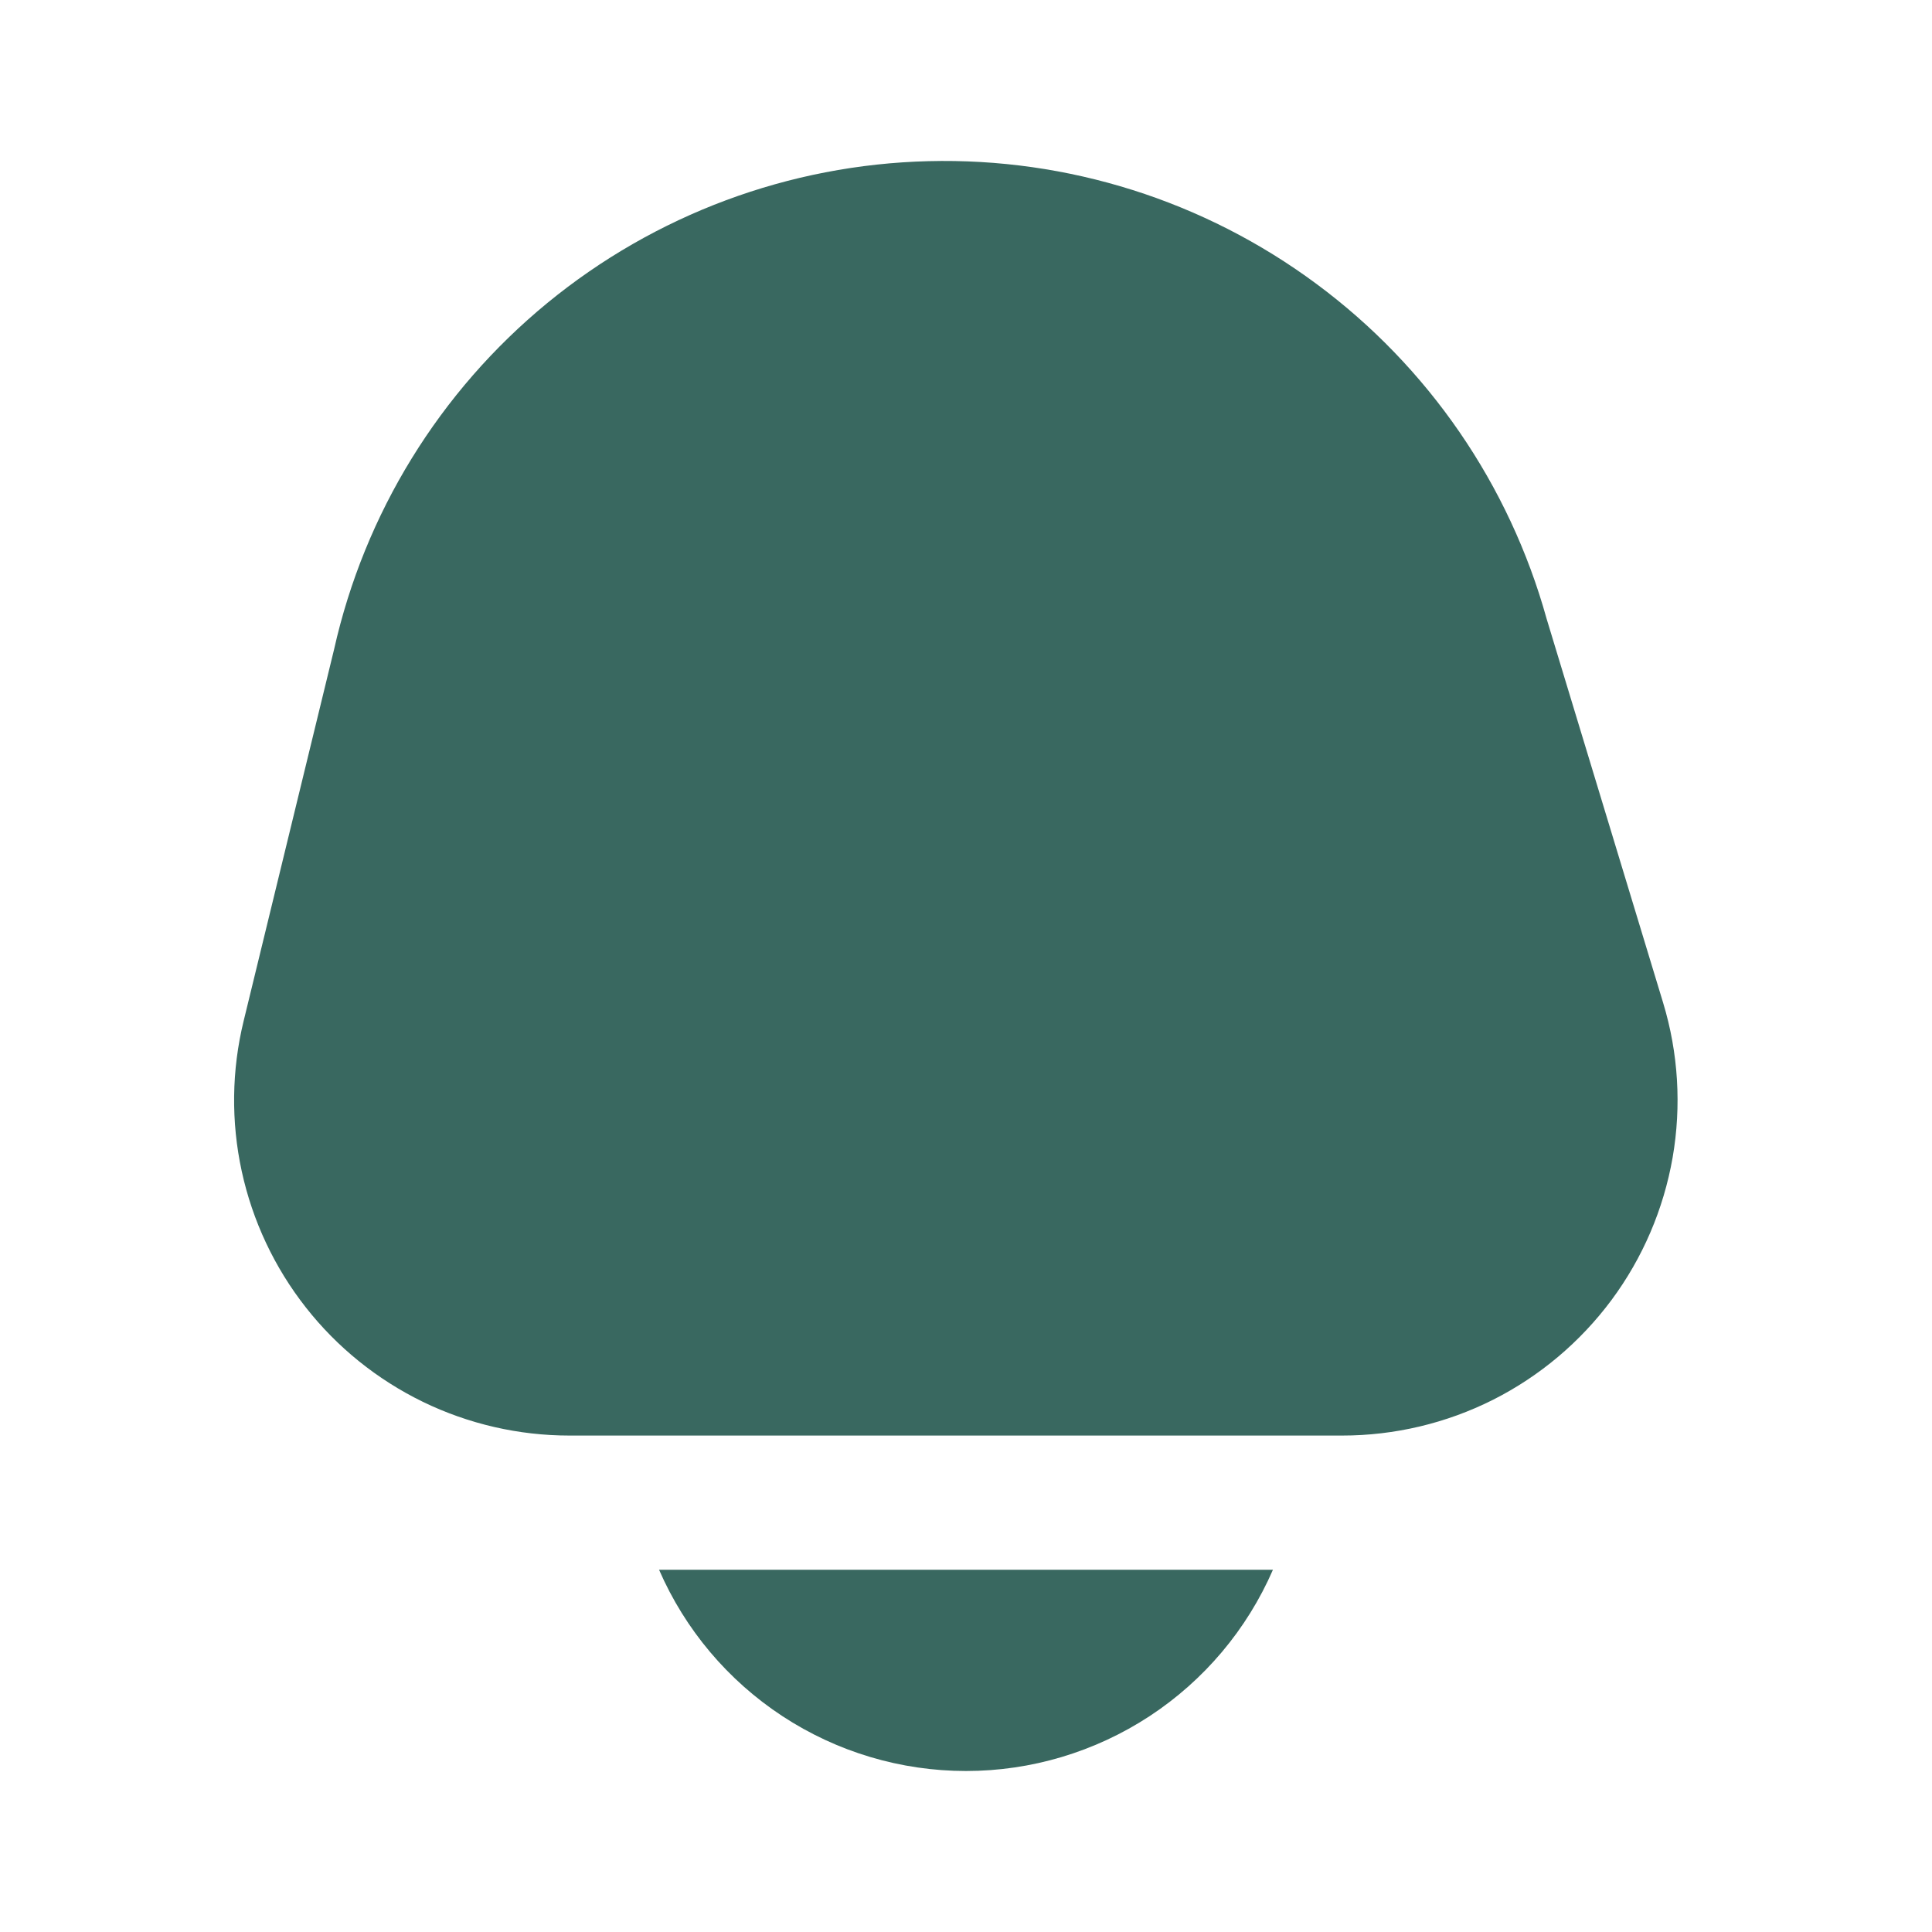 <svg width="24" height="24" viewBox="0 0 24 24" fill="none" xmlns="http://www.w3.org/2000/svg">
<g clip-path="url(#clip0_4319_50604)">
<path d="M8.187 19.5C8.51 20.243 9.043 20.875 9.72 21.319C10.397 21.763 11.19 22 12 22C12.81 22 13.602 21.763 14.28 21.319C14.957 20.875 15.49 20.243 15.813 19.5H8.187Z" fill="#396860"/>
<path d="M20.66 12.457L19.213 7.688C18.75 6.02 17.743 4.555 16.351 3.525C14.96 2.494 13.265 1.958 11.534 2.002C9.803 2.045 8.137 2.666 6.799 3.764C5.461 4.863 4.529 6.377 4.15 8.067L3.027 12.681C2.877 13.294 2.869 13.933 3.003 14.55C3.137 15.166 3.409 15.745 3.799 16.241C4.188 16.737 4.686 17.138 5.253 17.414C5.821 17.69 6.444 17.833 7.075 17.833H16.672C17.323 17.833 17.965 17.681 18.546 17.389C19.127 17.096 19.631 16.671 20.019 16.149C20.407 15.626 20.666 15.02 20.778 14.379C20.889 13.738 20.849 13.08 20.66 12.457Z" fill="#396860"/>
</g>
<defs>
<clipPath id="clip0_4319_50604">
<rect width="20" height="20" fill="white" transform="translate(2 2)"/>
</clipPath>
</defs>
</svg>

